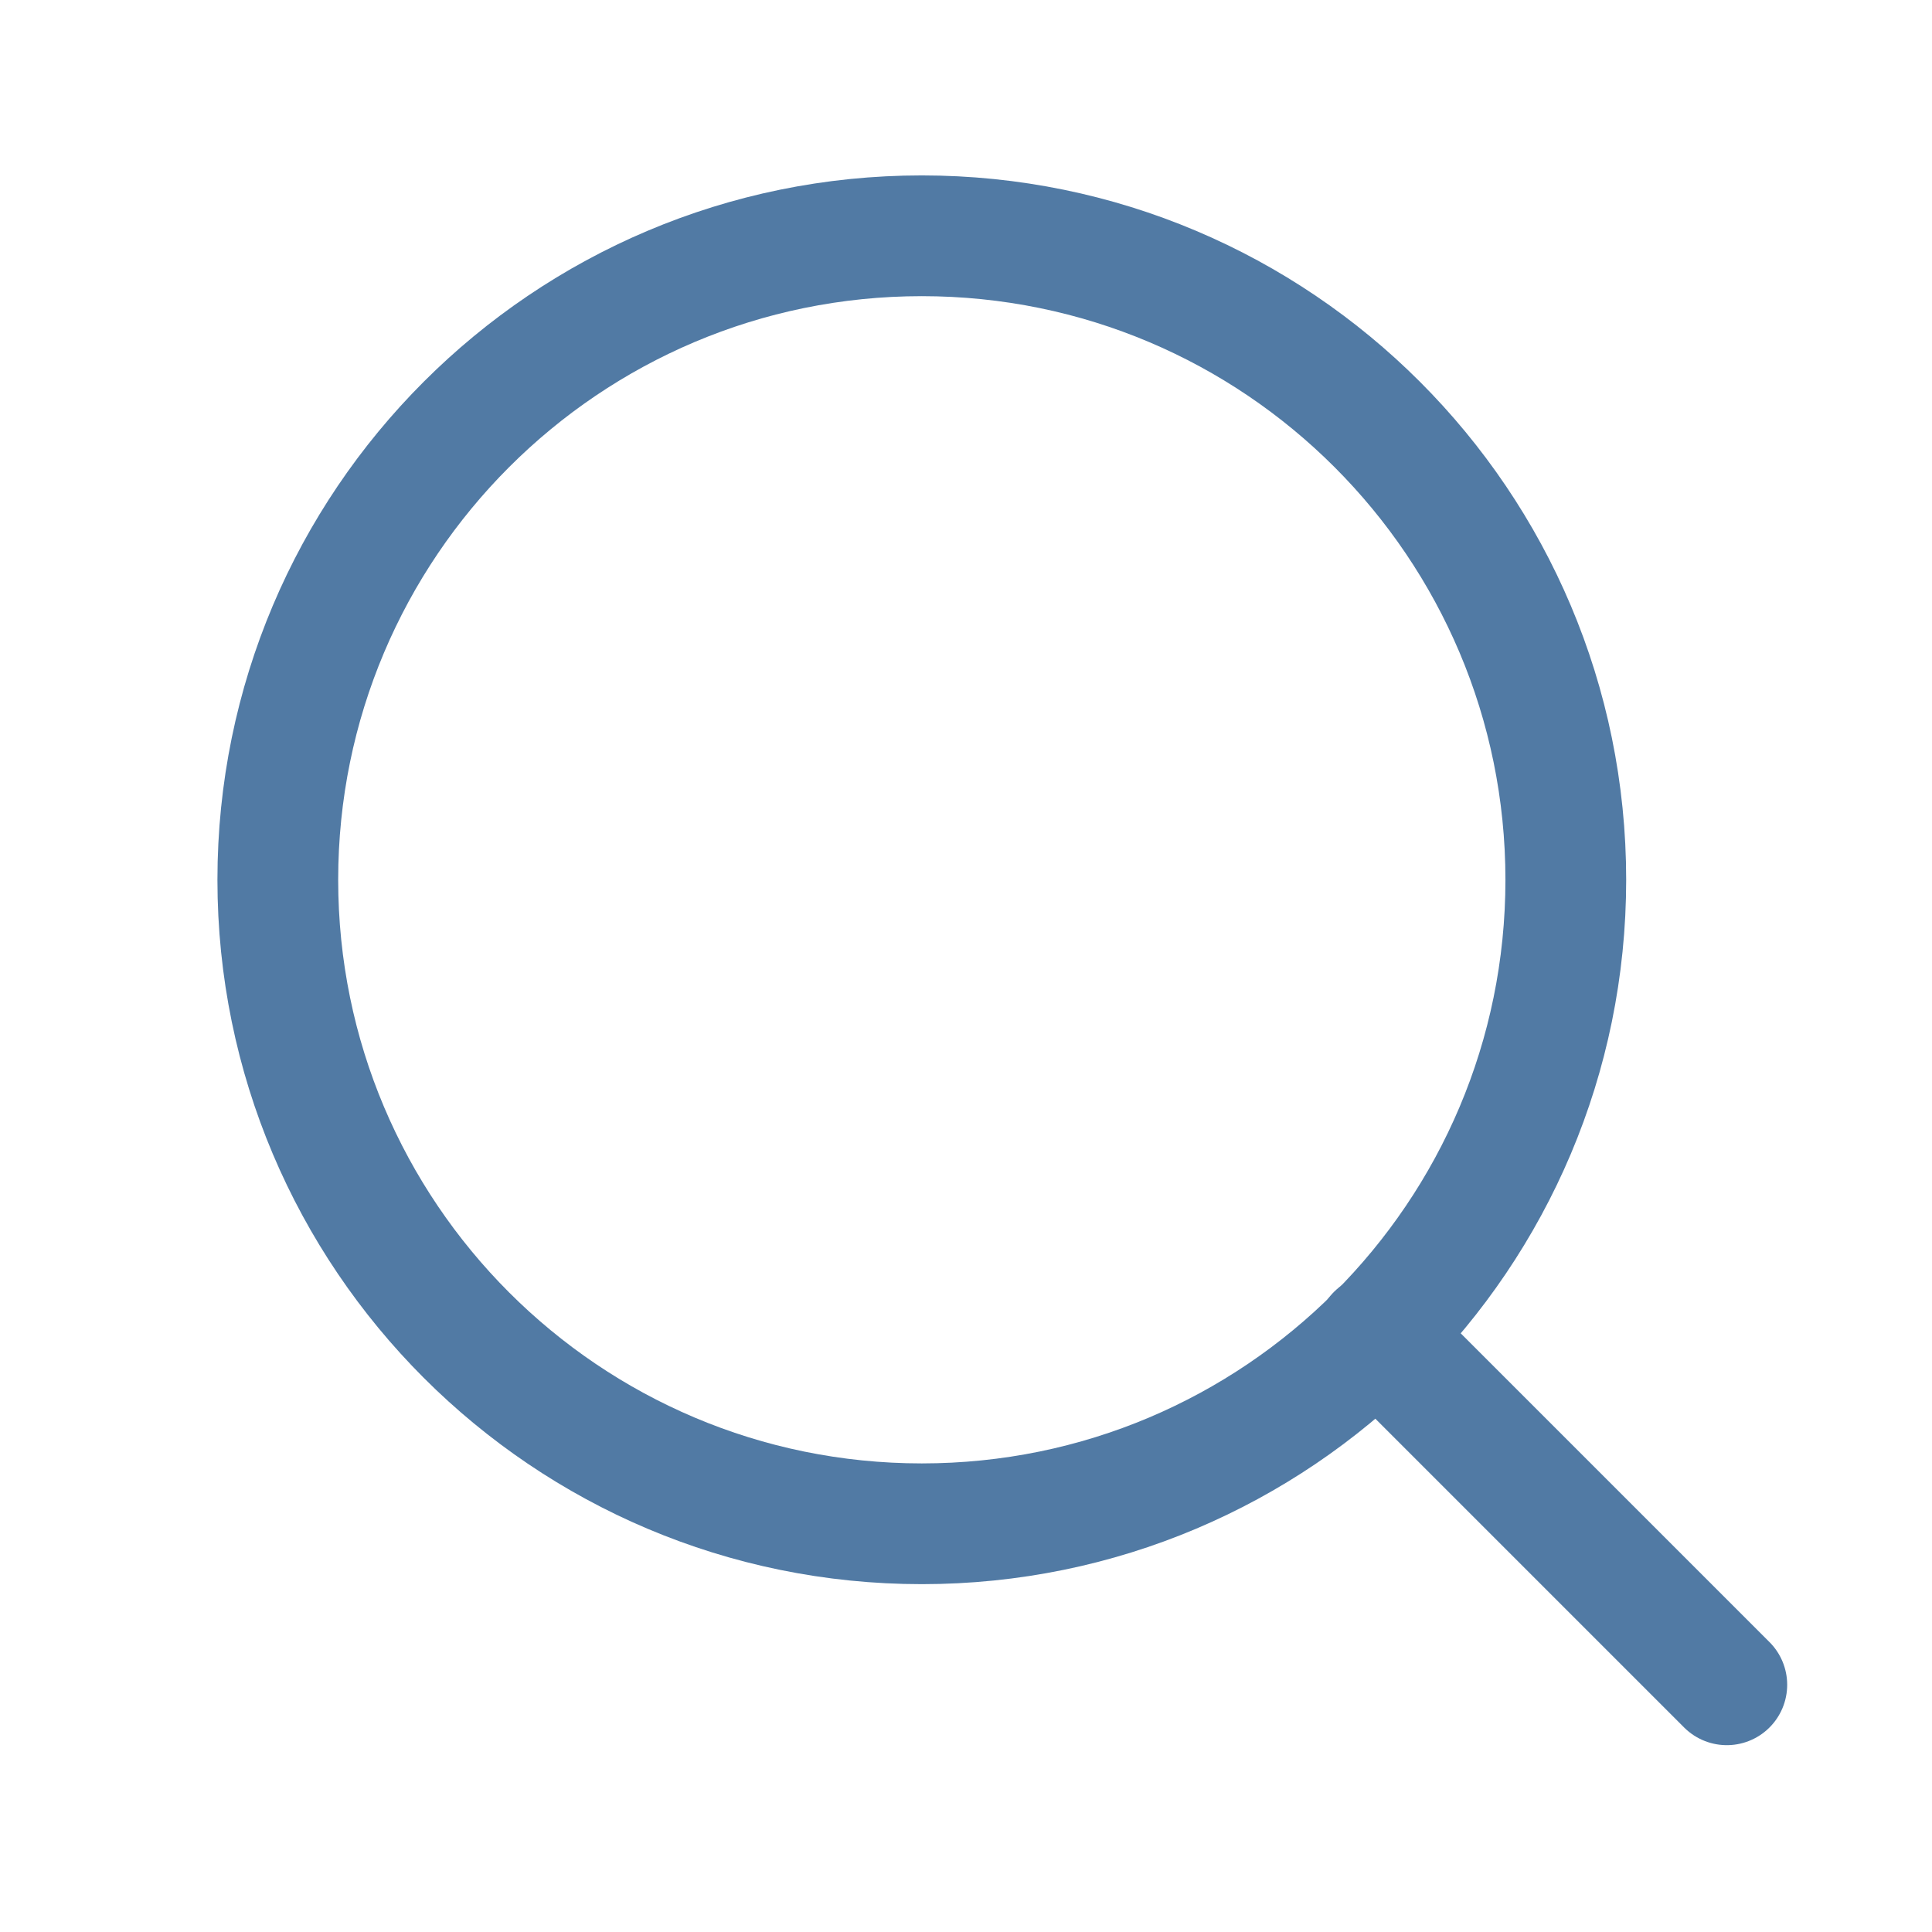 <svg width="24" height="24" viewBox="0 0 24 24" fill="none" xmlns="http://www.w3.org/2000/svg">
<path d="M11.451 18.929C15.87 18.929 19.451 15.347 19.451 10.929C19.451 6.511 15.87 2.929 11.451 2.929C7.033 2.929 3.451 6.511 3.451 10.929C3.451 15.347 7.033 18.929 11.451 18.929Z" stroke="#517AA4" stroke-width="1.5" stroke-linecap="round" stroke-linejoin="round"/>
<path d="M21.451 20.929L17.101 16.579" stroke="#517AA4" stroke-width="1.5" stroke-linecap="round" stroke-linejoin="round"/>
</svg>

